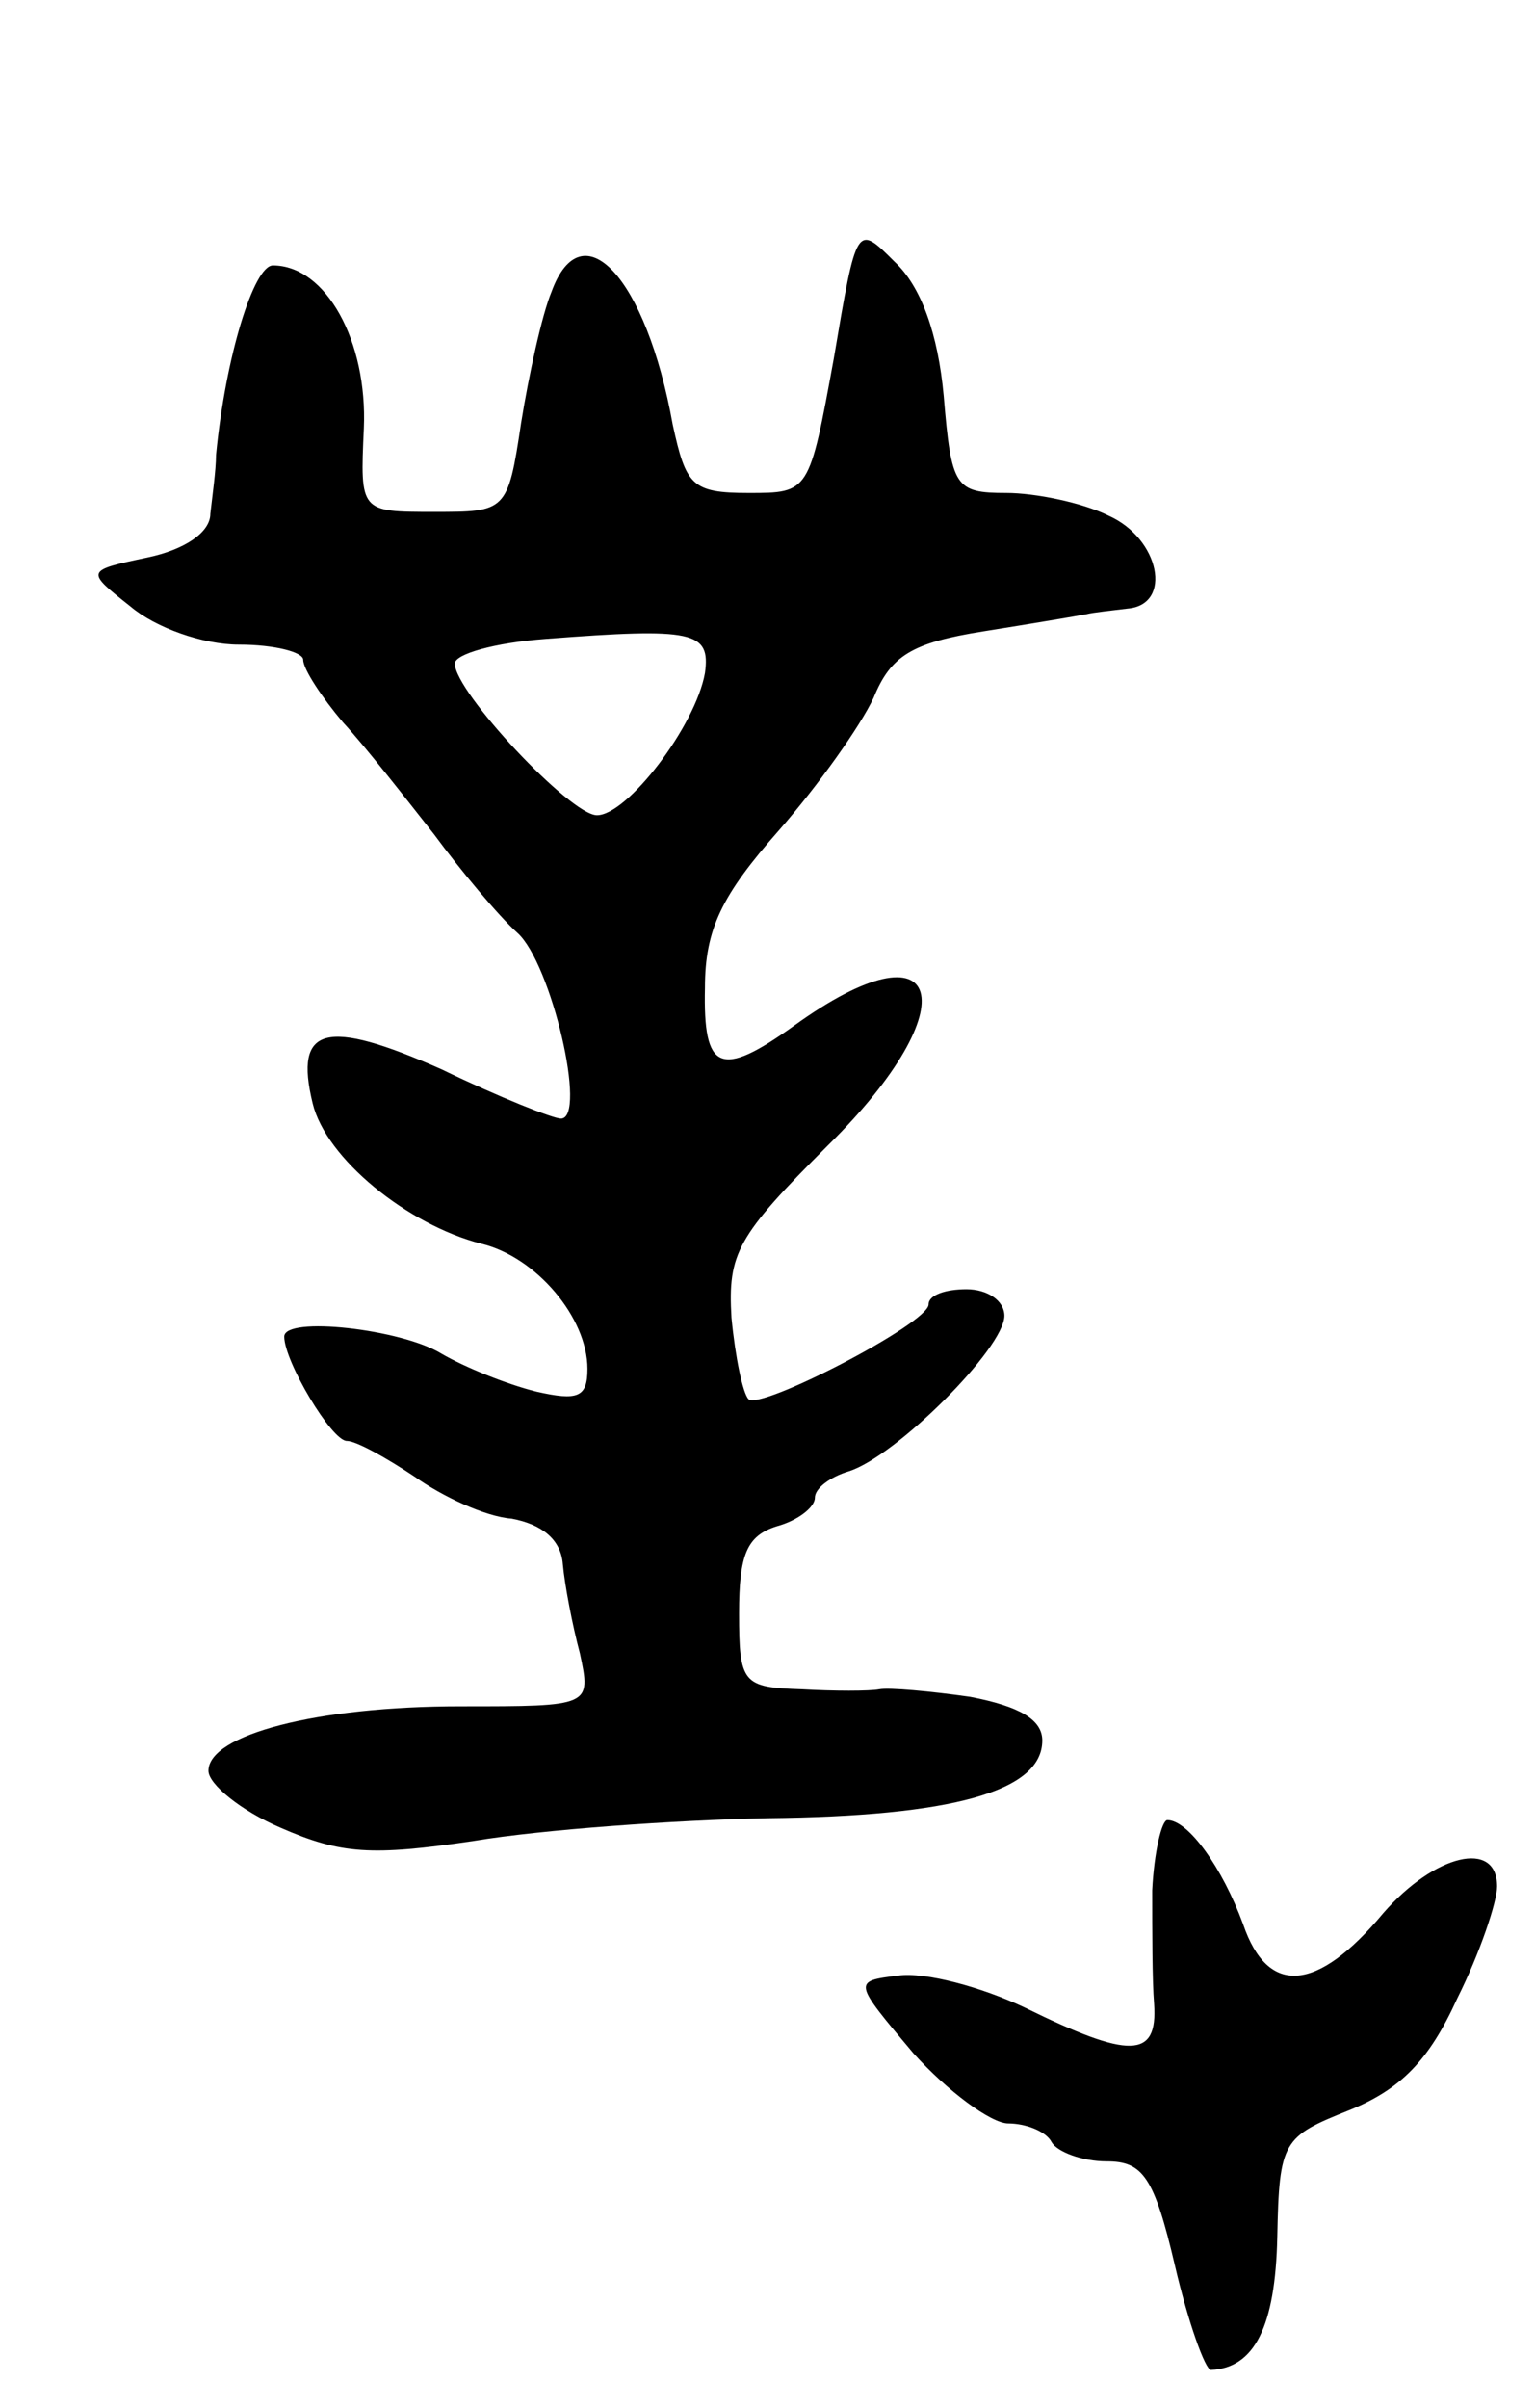 <svg version="1.0" xmlns="http://www.w3.org/2000/svg"
 width="81pt" height="127pt" viewBox="0 0 81 127"
 preserveAspectRatio="xMidYMid meet">
<g transform="translate(0,127) scale(0.1,-0.1)"
fill="#000000" stroke="none">
<path d="M440 1081 c-13 -71 -13 -71 -45 -71 -30 0 -33 4 -40 36 -14 78 -48
114 -64 70 -5 -12 -12 -44 -16 -69 -7 -47 -8 -47 -46 -47 -39 0 -39 0 -37 44
2 46 -20 86 -48 86 -10 0 -25 -48 -30 -100 0 -8 -2 -22 -3 -31 0 -10 -14 -19
-33 -23 -33 -7 -33 -7 -9 -26 13 -11 38 -20 57 -20 19 0 34 -4 34 -8 0 -5 10
-20 21 -33 12 -13 33 -40 48 -59 14 -19 34 -43 44 -52 18 -16 37 -98 23 -98
-4 0 -32 11 -63 26 -61 27 -78 23 -68 -18 7 -29 50 -64 89 -74 29 -7 56 -39
56 -66 0 -15 -5 -17 -27 -12 -16 4 -38 13 -50 20 -21 13 -83 20 -83 9 0 -13
25 -55 33 -55 5 0 21 -9 36 -19 14 -10 37 -21 51 -22 16 -3 26 -11 27 -24 1
-11 5 -32 9 -47 6 -28 6 -28 -63 -28 -76 0 -133 -15 -133 -34 0 -7 17 -21 38
-30 32 -14 48 -15 102 -7 36 6 106 11 155 12 97 1 145 14 145 41 0 11 -12 18
-38 23 -21 3 -43 5 -48 4 -5 -1 -24 -1 -41 0 -31 1 -33 3 -33 40 0 31 4 41 20
46 11 3 20 10 20 15 0 5 8 11 18 14 25 8 82 65 82 82 0 8 -9 14 -20 14 -11 0
-20 -3 -20 -8 0 -10 -89 -56 -95 -50 -3 3 -7 22 -9 43 -2 34 3 43 51 91 75 74
61 120 -18 63 -39 -28 -48 -24 -47 20 0 31 9 49 39 83 21 24 43 55 50 70 9 22
20 29 58 35 25 4 49 8 54 9 4 1 14 2 22 3 24 2 17 37 -10 49 -14 7 -39 12 -54
12 -27 0 -29 3 -33 51 -3 33 -12 58 -26 71 -20 20 -20 20 -32 -51z m-68 -166
c-5 -28 -41 -75 -57 -75 -14 0 -75 65 -75 80 0 5 21 11 48 13 78 6 87 4 84
-18z"/>
<path d="M608 273 c0 -21 0 -48 1 -60 2 -29 -13 -29 -68 -2 -23 11 -53 19 -67
17 -24 -3 -24 -3 8 -41 18 -20 41 -37 50 -37 9 0 20 -4 23 -10 3 -5 16 -10 29
-10 19 0 25 -8 36 -55 7 -30 16 -55 19 -55 23 1 34 23 35 70 1 51 3 53 38 67
27 11 42 26 57 59 12 24 21 51 21 59 0 25 -33 17 -60 -14 -35 -42 -61 -44 -74
-6 -11 30 -29 55 -40 55 -3 0 -7 -17 -8 -37z"/>
</g>
</svg>
